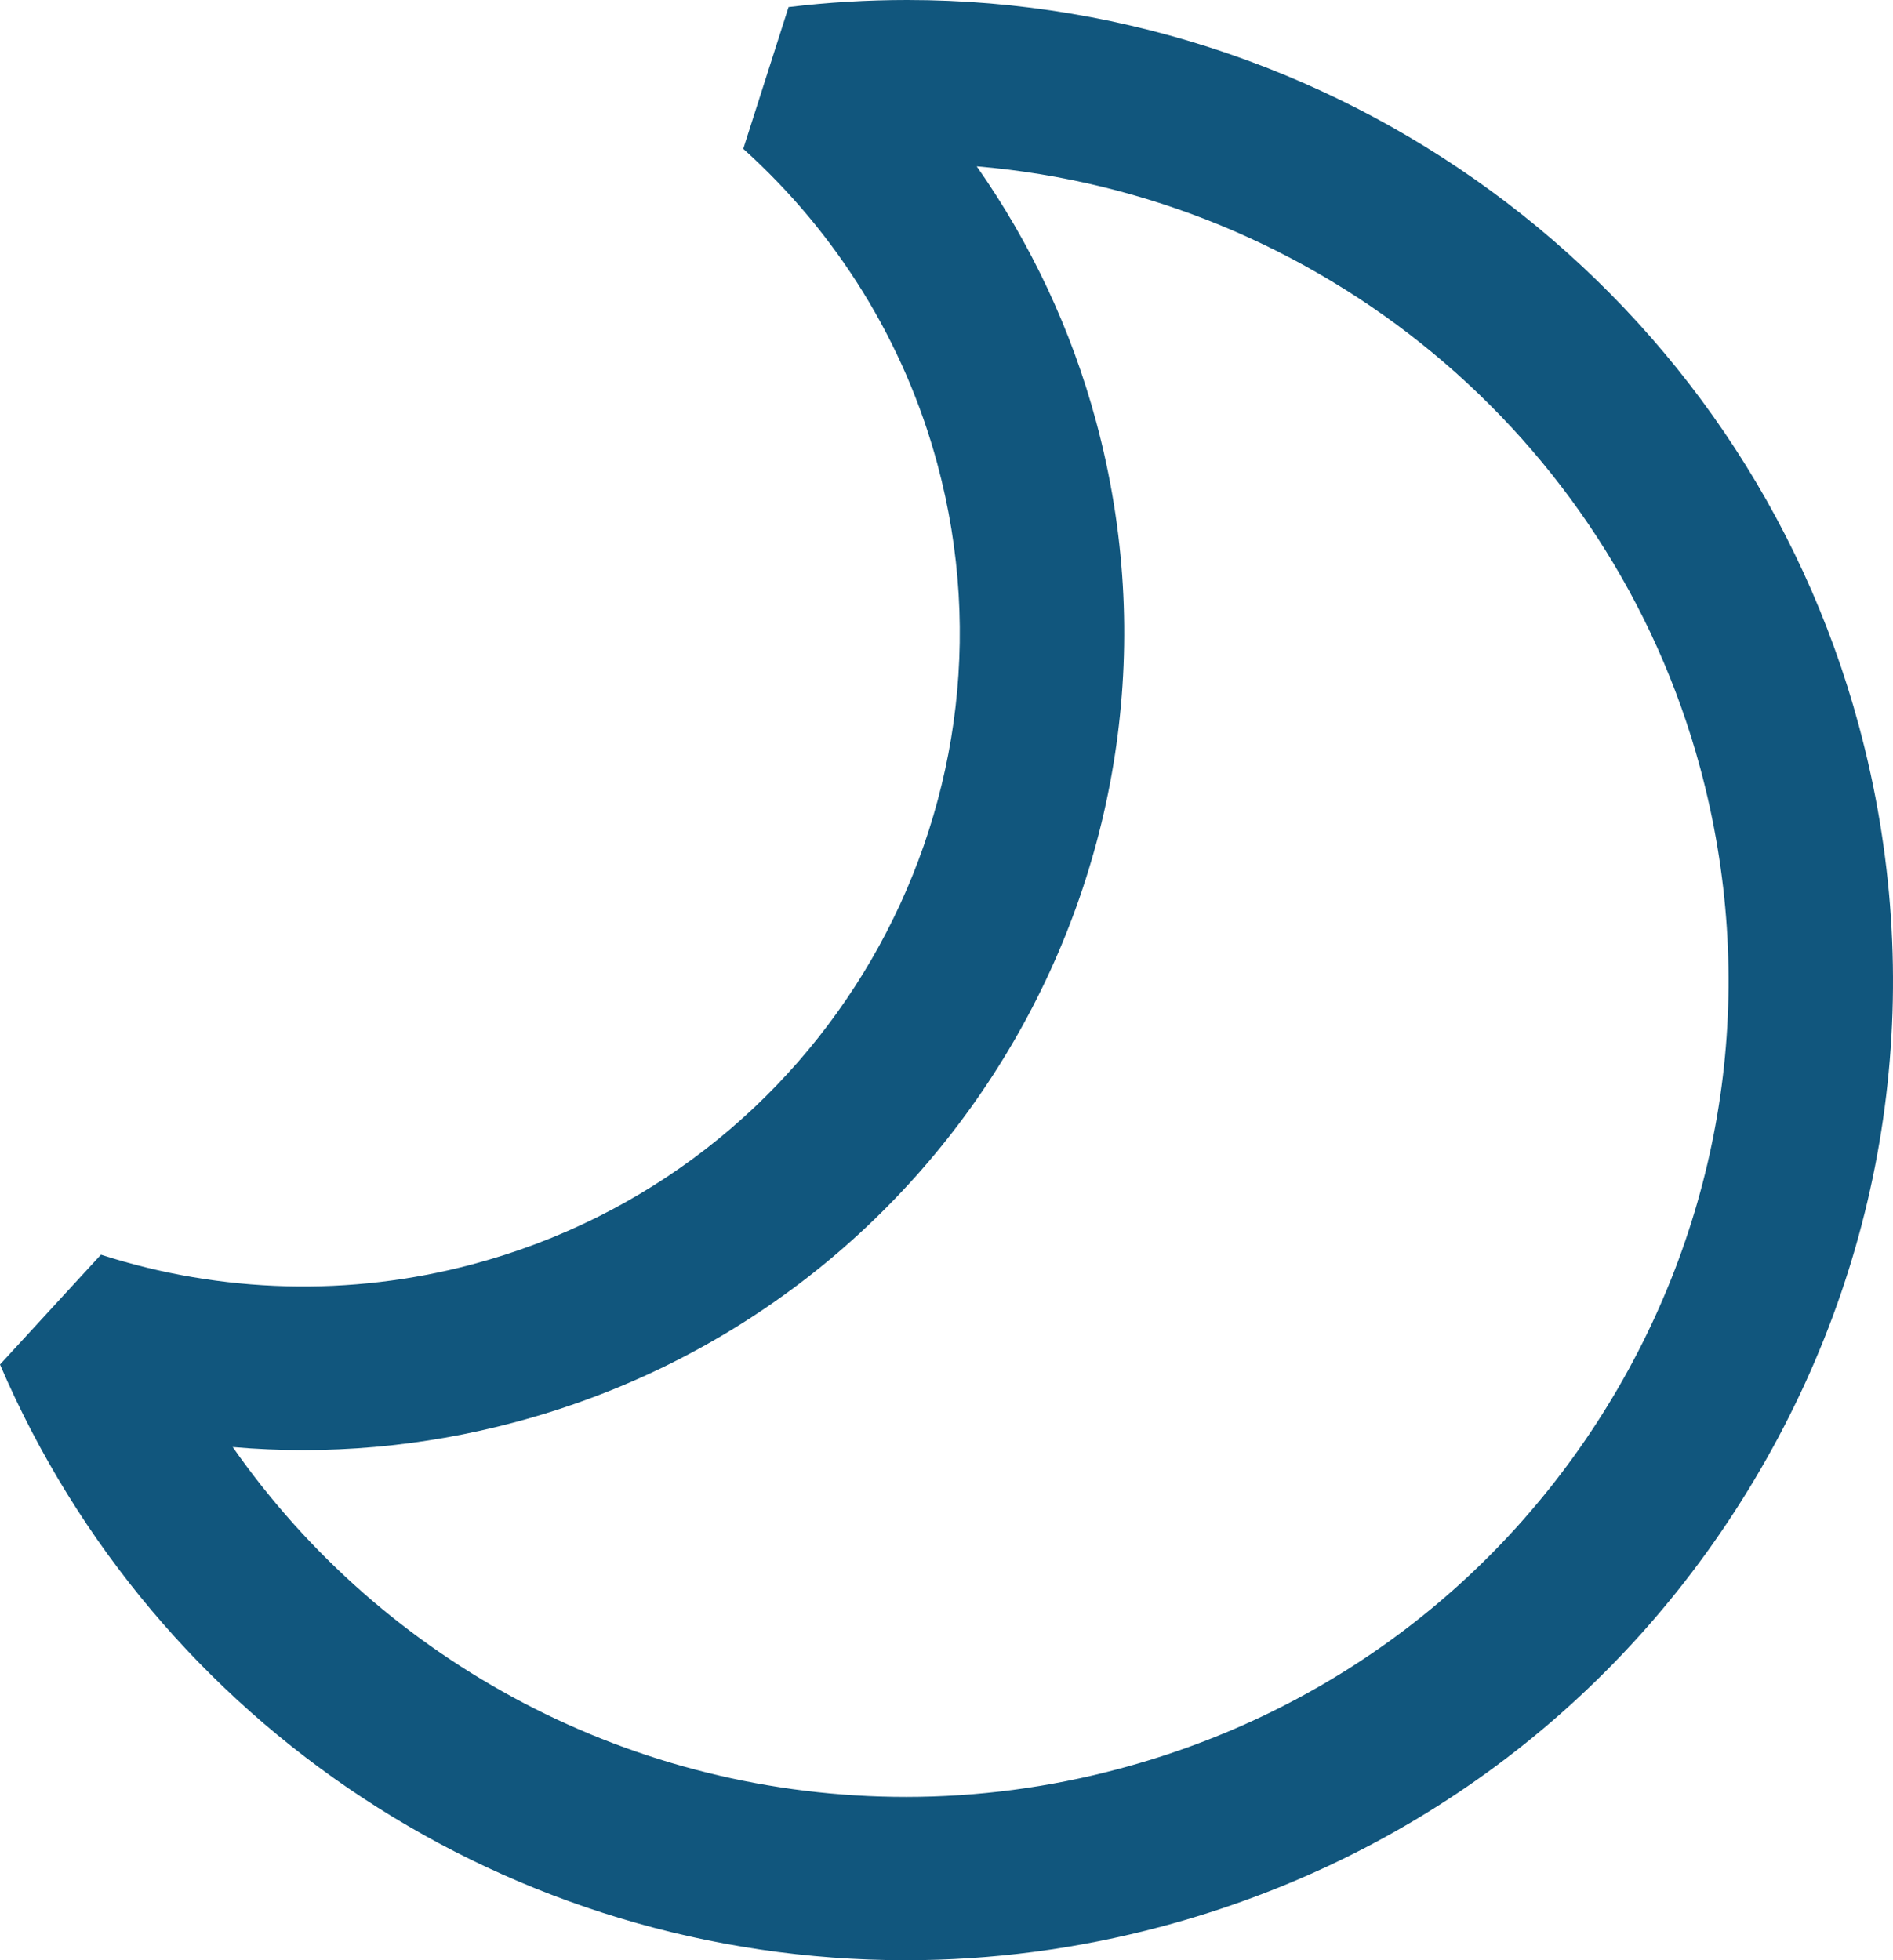 <svg width="28" height="29" viewBox="0 0 28 29" fill="none" xmlns="http://www.w3.org/2000/svg">
<path d="M27.496 10.739C25.793 4.417 20.002 0 13.417 0C12.833 0 12.242 0.035 11.664 0.105L10.994 2.202C12.387 3.456 13.38 5.067 13.864 6.861C15.253 12.012 12.167 17.326 6.986 18.705C5.184 19.186 3.276 19.136 1.493 18.562L0 20.187C2.296 25.541 7.555 29 13.4 29H13.401C14.669 29 15.941 28.833 17.177 28.503C20.942 27.5 24.088 25.101 26.036 21.745C27.988 18.39 28.506 14.481 27.496 10.739ZM23.933 20.537C22.308 23.333 19.687 25.334 16.55 26.169C15.518 26.445 14.459 26.584 13.402 26.584C9.375 26.584 5.68 24.612 3.442 21.408C4.84 21.53 6.254 21.405 7.616 21.041C14.092 19.316 17.948 12.675 16.213 6.236C15.847 4.876 15.248 3.603 14.447 2.461C19.499 2.888 23.817 6.428 25.149 11.364C25.989 14.484 25.556 17.741 23.933 20.537Z" fill="#11567D"/>
</svg>
